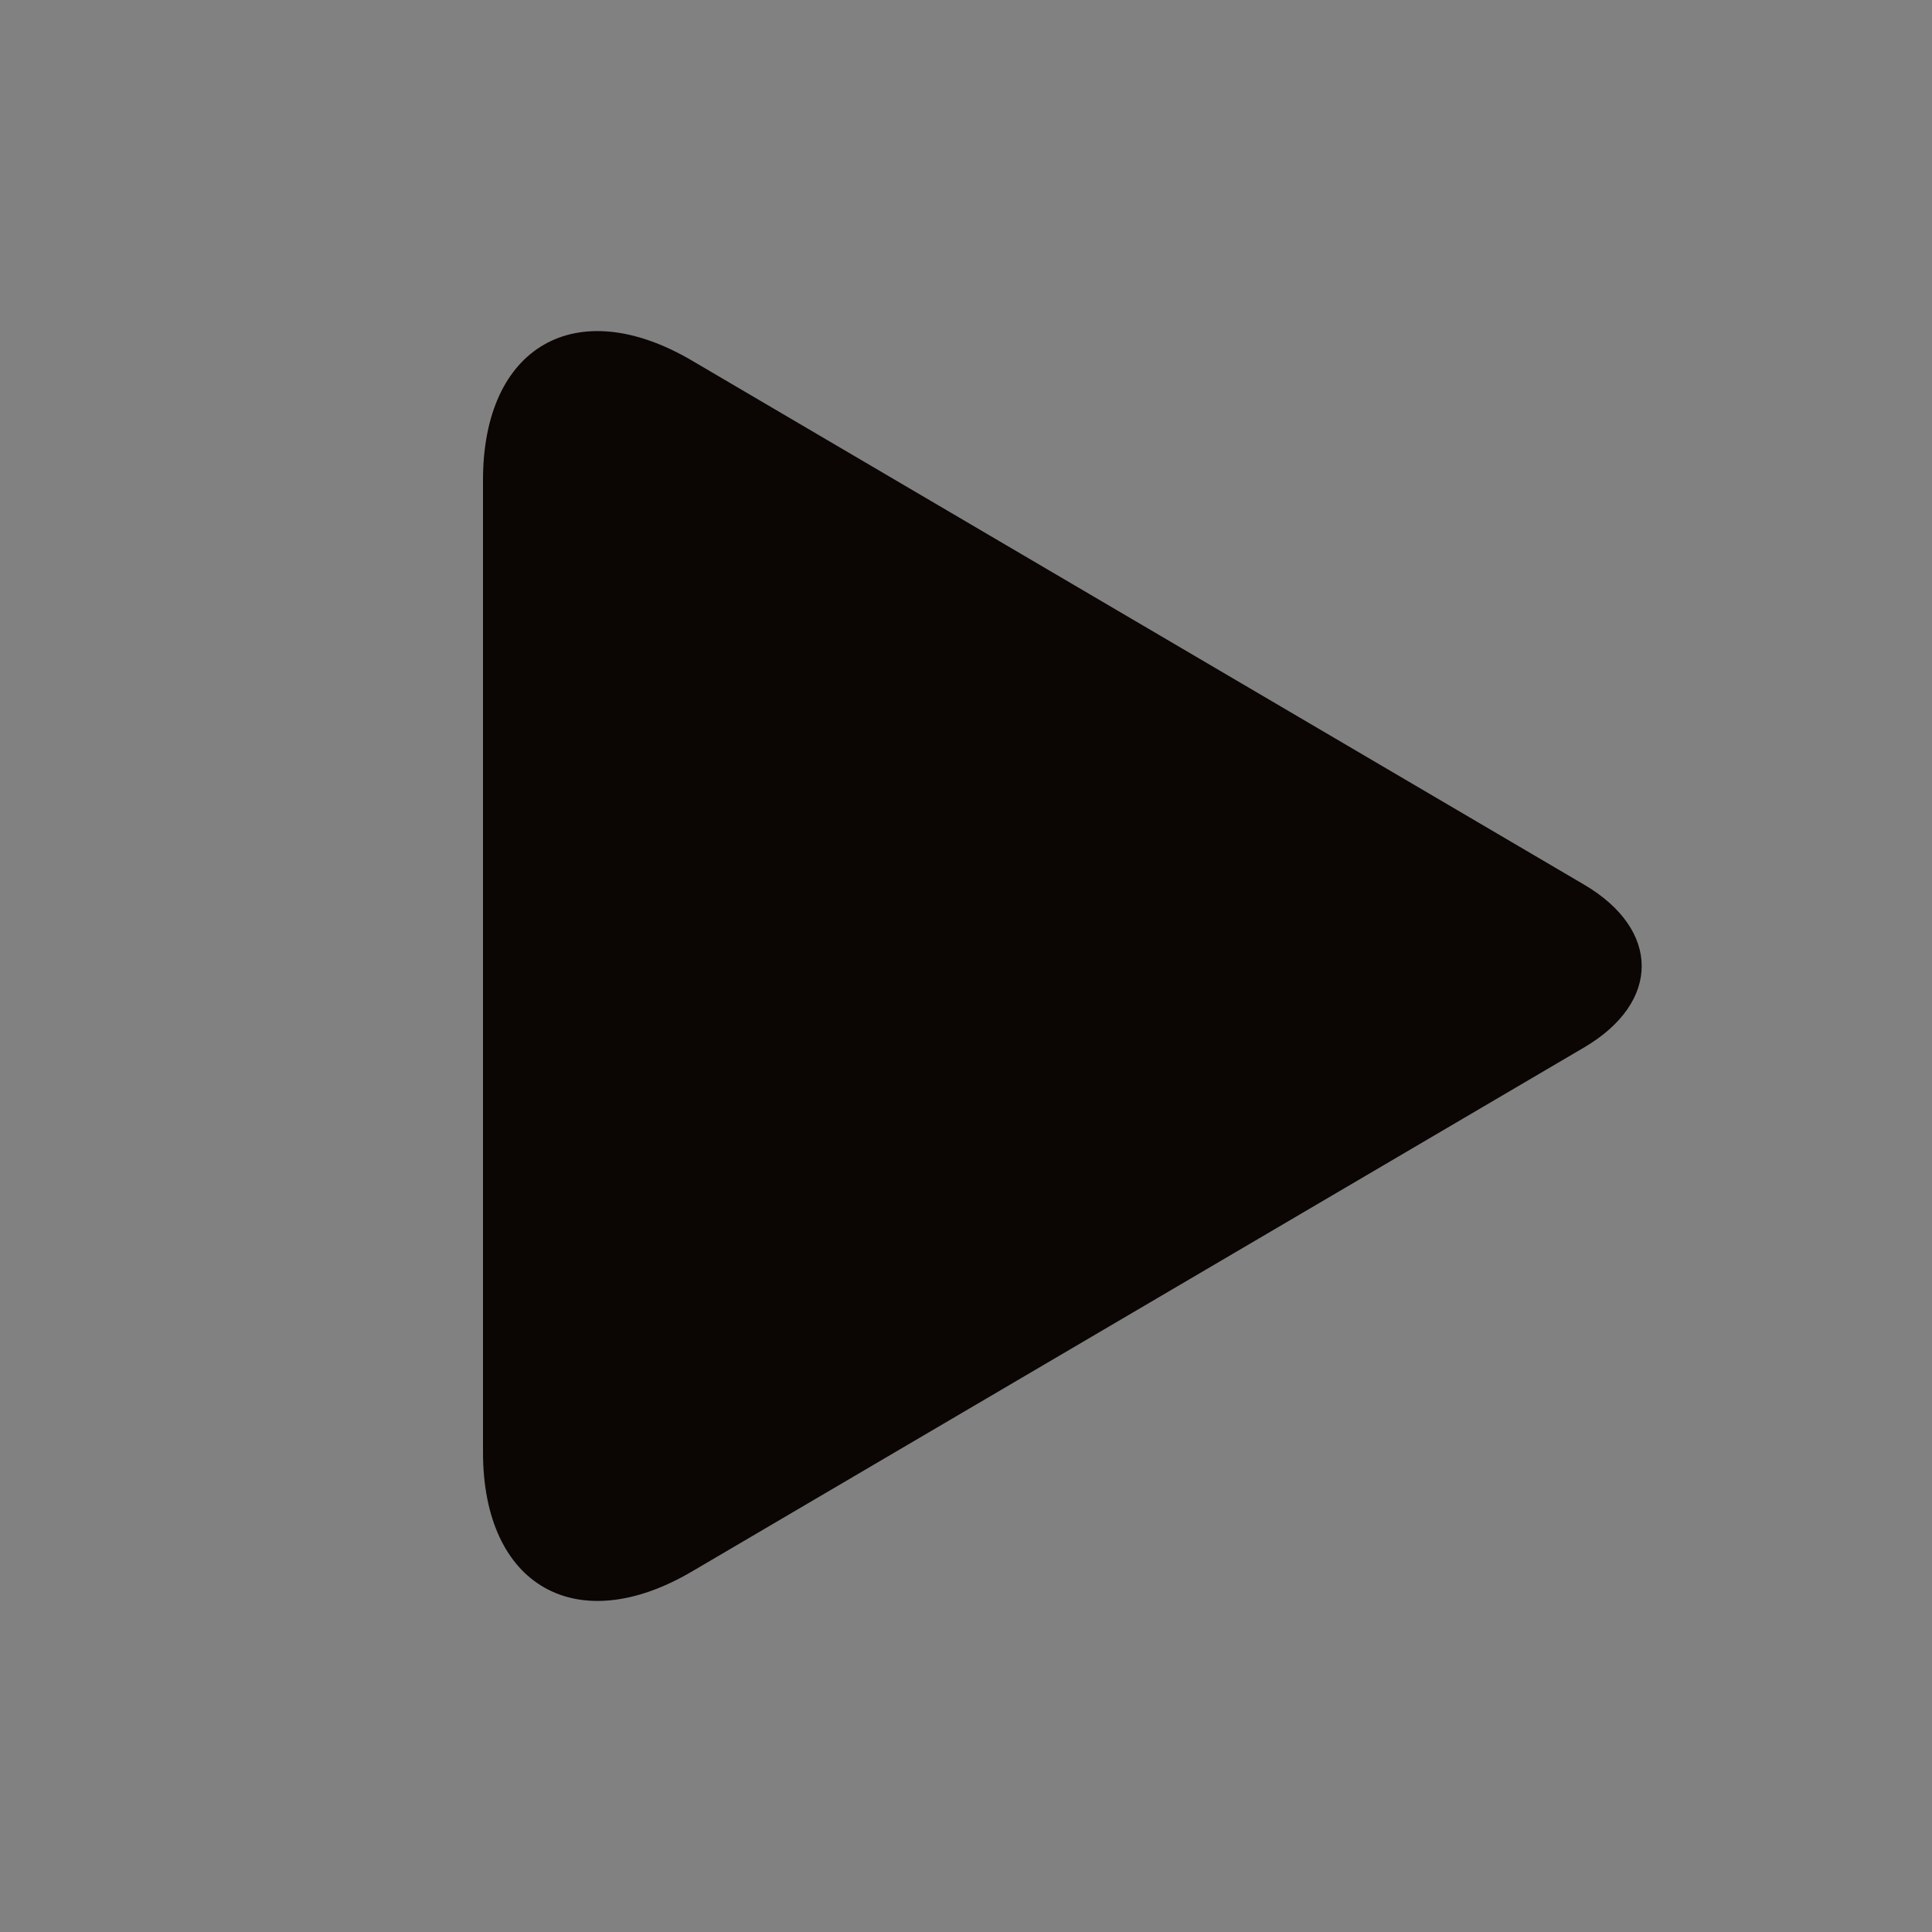 <svg width="24" height="24" viewBox="0 0 24 24" fill="none" xmlns="http://www.w3.org/2000/svg">
<rect x="0" y="0" width="24" height="24" fill="#808080" stroke="none"/>
<rect width="24" height="24" fill="white" fill-opacity="0.01"/>
<path fill-rule="evenodd" clip-rule="evenodd" d="M8.595 19.522C7.162 20.364 6 19.702 6 18.04V5.963C6 4.3 7.158 3.635 8.595 4.479L19.678 10.989C20.629 11.548 20.636 12.449 19.678 13.012L8.595 19.522Z" fill="#0B0504"/>
</svg>
